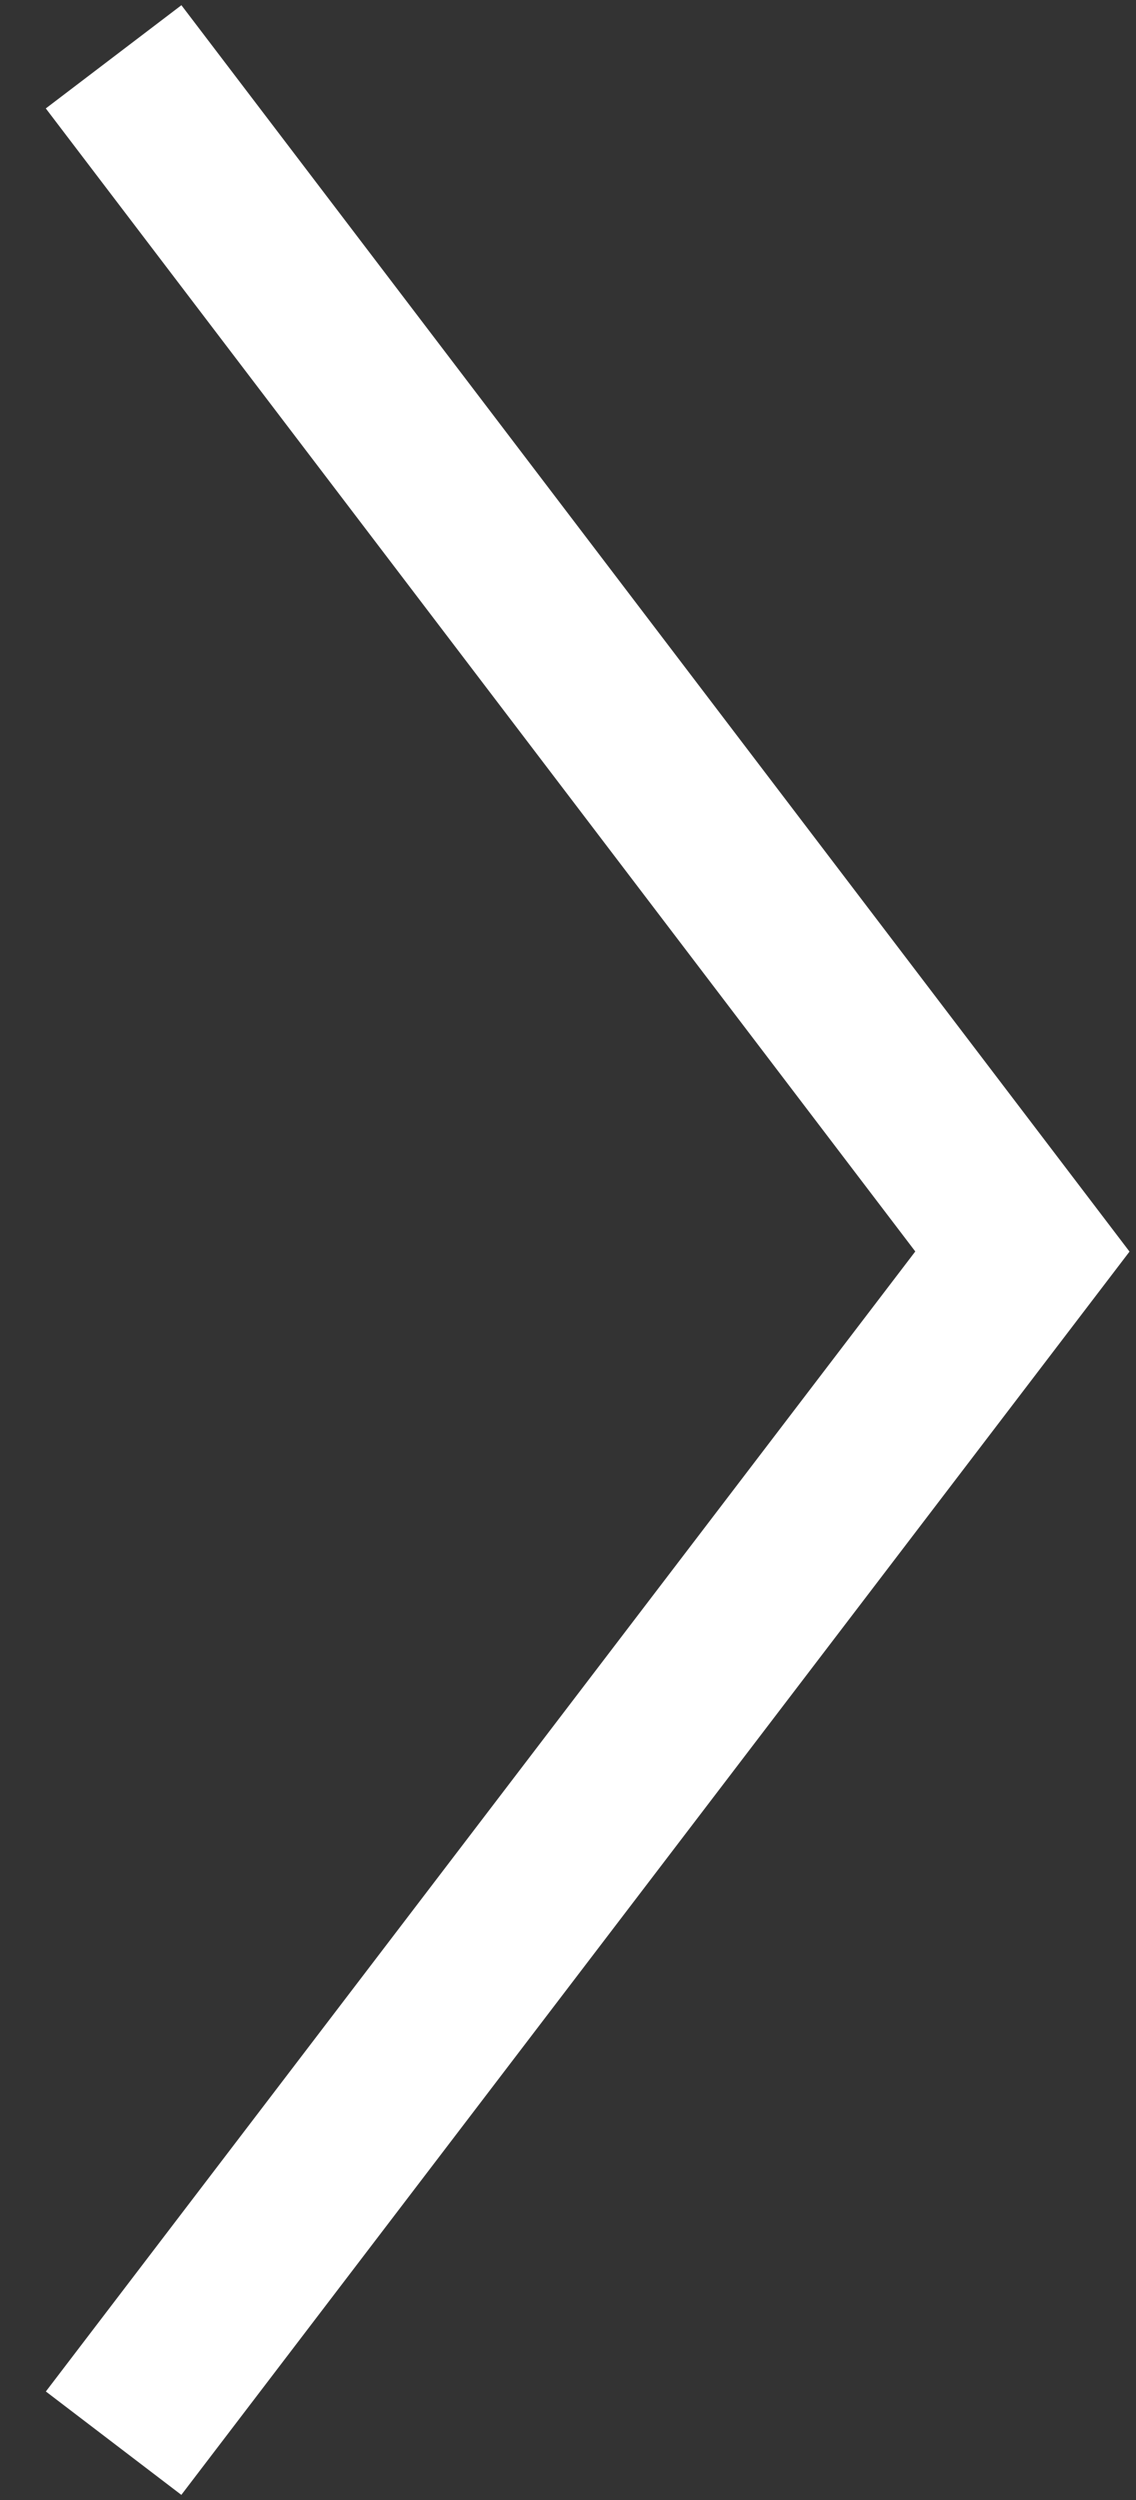 <?xml version="1.0" encoding="UTF-8"?>
<svg width="20px" height="44px" viewBox="0 0 20 44" version="1.1" xmlns="http://www.w3.org/2000/svg" xmlns:xlink="http://www.w3.org/1999/xlink">
    <rect x="0" y="0" width="20" height="44" fill="#333333" stroke="none"/>
    <!-- Generator: Sketch 48.2 (47327) - http://www.bohemiancoding.com/sketch -->
    <title>Path 11</title>
    <desc>Created with Sketch.</desc>
    <defs></defs>
    <g id="Design" stroke="none" stroke-width="1" fill="none" fill-rule="evenodd" transform="translate(-860, -1924)">
        <polyline id="Path-11" stroke="#FFFFFF" stroke-width="3" transform="translate(870, 1946) rotate(360) translate(-870, -1946) " points="862 1925 878 1946.027 862 1967"></polyline>
    </g>
</svg>